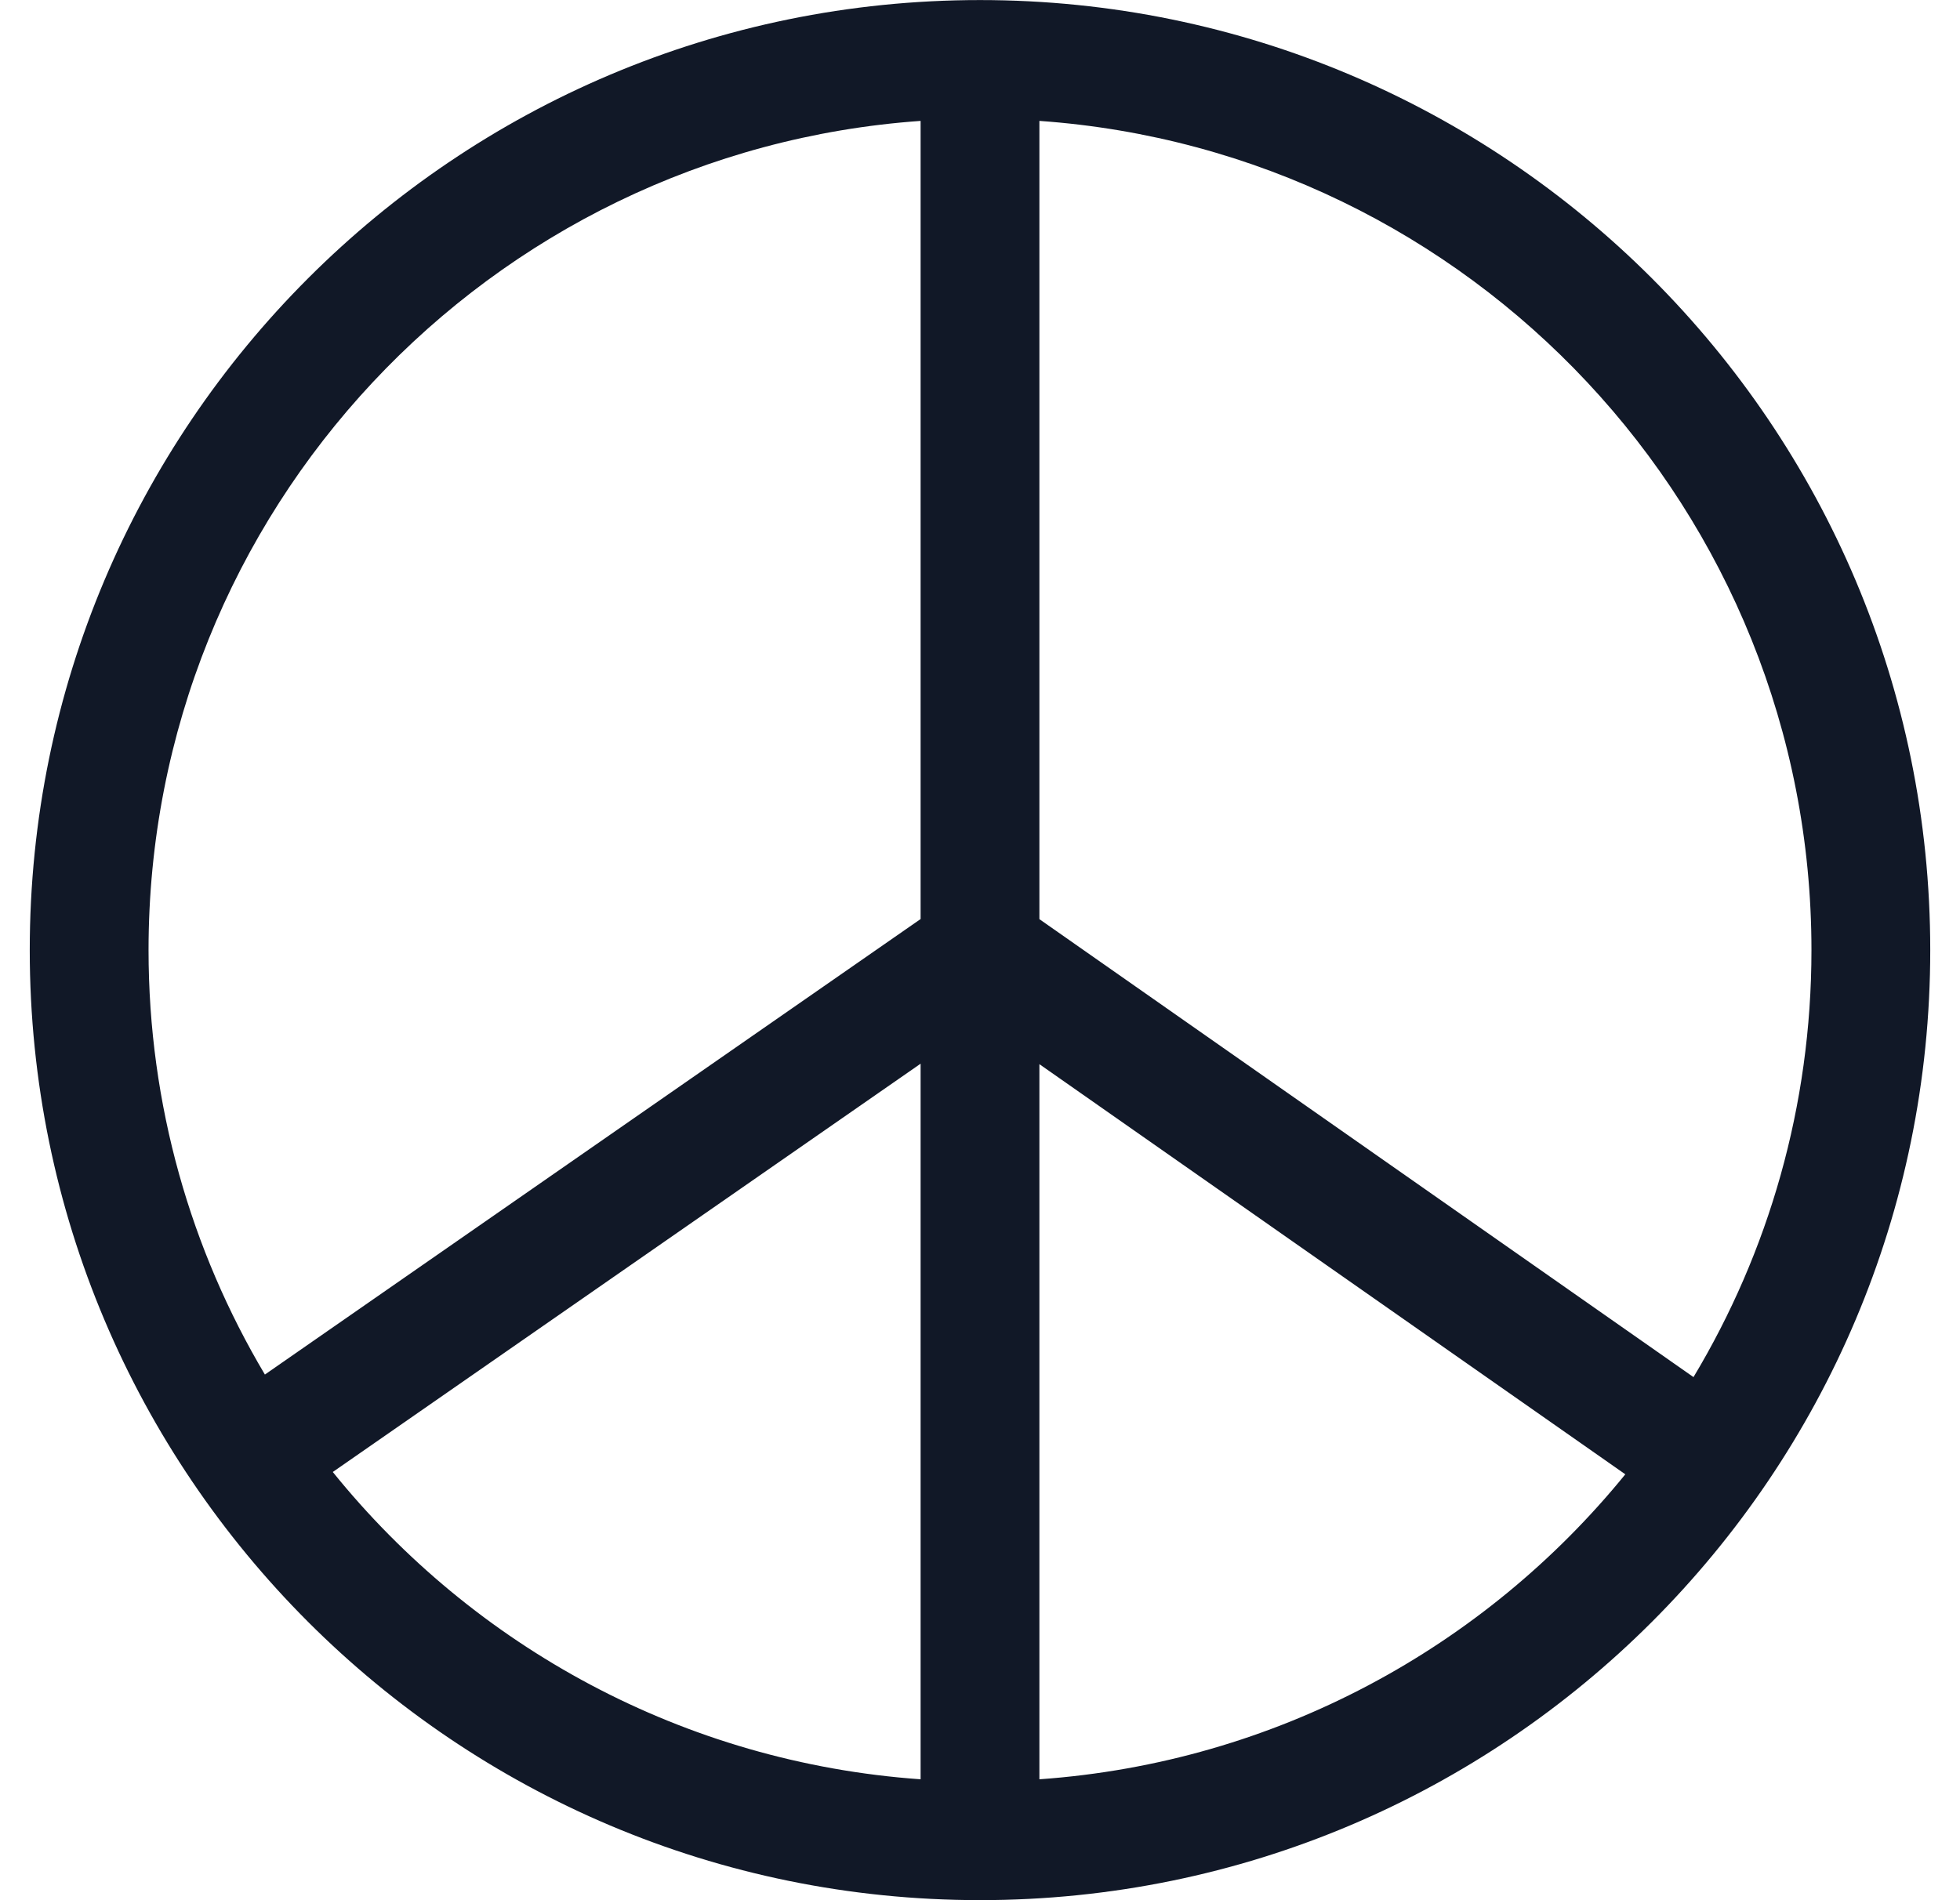 <svg width="33" height="32" viewBox="0 0 33 32" fill="none" xmlns="http://www.w3.org/2000/svg">
<path fill-rule="evenodd" clip-rule="evenodd" d="M15.5 2.036C8.235 2.549 2.501 8.605 2.501 16C2.501 18.611 3.216 21.055 4.46 23.148L15.5 15.477V2.036ZM16.5 0.001C7.664 0.001 0.501 7.164 0.501 16C0.501 24.836 7.664 31.999 16.5 31.999C25.336 31.999 32.499 24.836 32.499 16C32.499 7.164 25.336 0.001 16.5 0.001ZM17.5 2.036V15.479L28.513 23.191C29.774 21.089 30.499 18.629 30.499 16C30.499 8.605 24.765 2.549 17.5 2.036ZM15.5 17.913L5.603 24.789C7.973 27.724 11.505 29.682 15.5 29.964V17.913ZM17.5 29.964V17.921L27.365 24.828C24.995 27.742 21.477 29.683 17.5 29.964Z" fill="#111827"/>
</svg>
